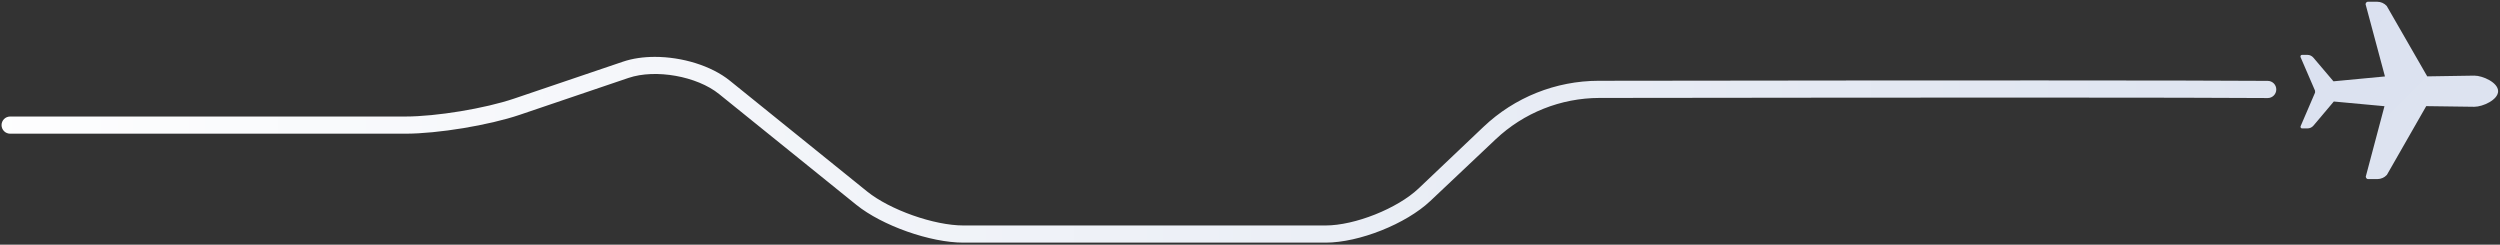 <?xml version="1.0" encoding="UTF-8"?>
<svg width="940px" height="92px" viewBox="0 0 940 92" version="1.1" xmlns="http://www.w3.org/2000/svg" xmlns:xlink="http://www.w3.org/1999/xlink">
    <rect x="0" y="0" width="940" height="92" fill="#333333" stroke="none"/>
    <title>Group 4</title>
    <defs>
        <linearGradient x1="-8.8817842e-14%" y1="75.898%" x2="105.736%" y2="75.898%" id="linearGradient-1">
            <stop stop-color="#DEE4F0" offset="0%"></stop>
            <stop stop-color="#FFFFFF" offset="100%"></stop>
        </linearGradient>
        <linearGradient x1="65.868%" y1="-60.635%" x2="235.726%" y2="93.963%" id="linearGradient-2">
            <stop stop-color="#DEE4F0" offset="0%"></stop>
            <stop stop-color="#D8DEF0" offset="100%"></stop>
        </linearGradient>
    </defs>
    <g id="Page-1" stroke="none" stroke-width="1" fill="none" fill-rule="evenodd">
        <g id="Artboard" transform="translate(-779, -1007)">
            <g id="Group-4" transform="translate(1248.936, 1052.941) rotate(-180) translate(-1248.936, -1052.941) translate(779.581, 1007.652)">
                <path d="M664.87,60.899 L613.27,19.248 C604.67,12.313 588.09,6.453 577.04,6.453 L440.87,6.453 C429.9,6.453 413.9,12.813 405.93,20.342 L381.491,43.544 C369.806,54.638 354.314,60.833 338.201,60.855 C200.802,61.046 116.939,61.034 86.61,60.819 C84.83,60.806 83.39,59.351 83.41,57.569 C83.42,55.795 84.86,54.365 86.63,54.365 C86.64,54.365 86.65,54.365 86.66,54.365 C116.881,54.579 200.619,54.592 337.875,54.406 C352.4,54.386 366.37,48.822 376.931,38.849 L401.5,15.649 L401.5,15.649 C410.64,7.02 428.3,0 440.87,0 L577.04,0 C589.53,0 607.6,6.382 617.32,14.227 L668.92,55.877 C677.24,62.596 692.84,65.369 702.97,61.933 L743.92,48.045 C755.43,44.14 774.68,40.964 786.83,40.964 L935.48,40.964 C937.26,40.964 938.71,42.408 938.71,44.19 C938.71,45.973 937.26,47.417 935.48,47.417 L786.83,47.417 C775.27,47.417 756.94,50.44 745.99,54.156 L705.04,68.045 C701.44,69.266 697.32,69.845 693.06,69.845 C682.91,69.845 671.9,66.576 664.87,60.899 Z" id="Fill-14" fill="url(#linearGradient-1)"></path>
                <path d="M41.82,25.477 L27.03,51.324 L8.96,51.079 C5.72,51.082 -0.01,53.712 0,56.947 C0,60.182 5.74,62.798 8.97,62.794 L26.65,62.514 L41.89,89.001 C42.82,90.007 44.12,90.579 45.49,90.577 L48.93,90.574 C49.58,90.573 50.02,89.889 49.74,89.293 L42.55,62.488 L61.91,60.655 L69.45,69.541 C70.02,70.213 70.82,70.595 71.66,70.594 L73.78,70.592 C74.18,70.591 74.45,70.135 74.28,69.737 L68.83,57.122 L68.82,56.43 L74.25,43.803 C74.42,43.405 74.15,42.949 73.75,42.95 L71.63,42.952 C70.79,42.953 69.98,43.337 69.42,44.01 L61.78,53.061 L42.73,51.301 L49.67,25.167 C49.94,24.571 49.51,23.888 48.85,23.889 L45.41,23.892 C44.04,23.894 42.74,24.469 41.82,25.477" id="Fill-21" fill="url(#linearGradient-2)"></path>
            </g>
        </g>
    </g>
</svg>